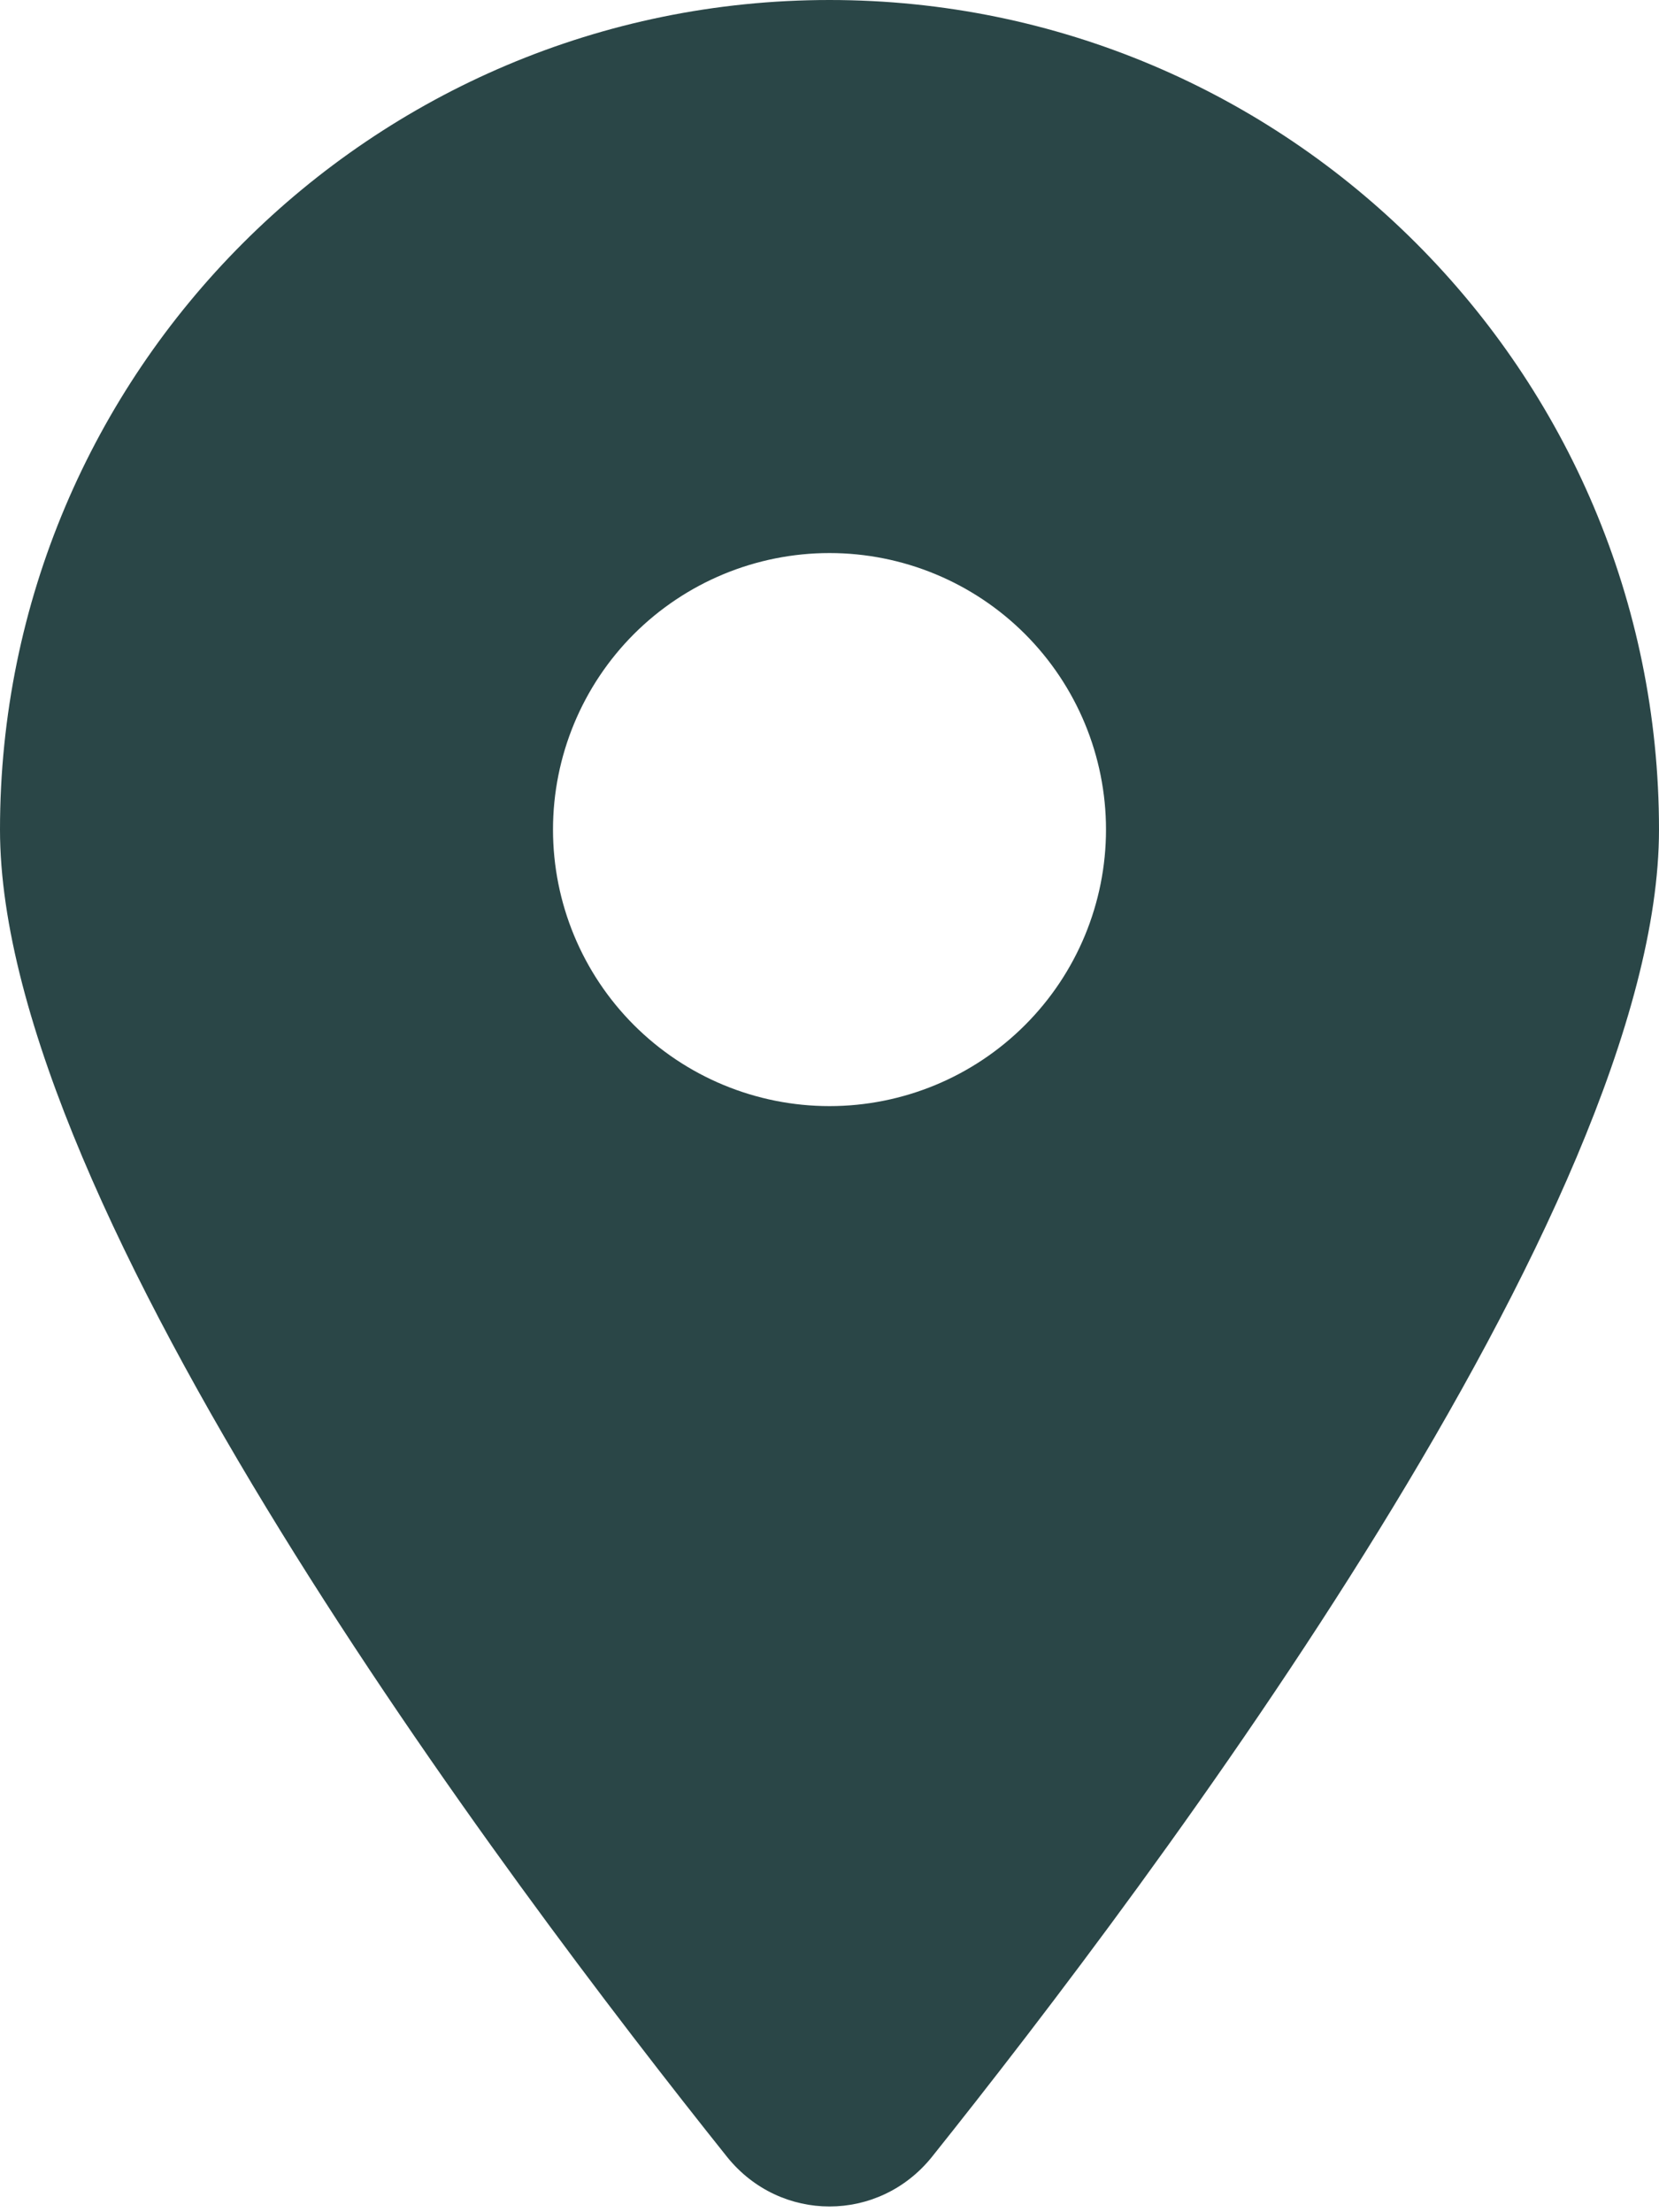 <svg width="30" height="40" viewBox="0 0 30 40" fill="none" xmlns="http://www.w3.org/2000/svg">
<path d="M16.852 39C20.859 33.984 30 21.828 30 15C30 6.719 23.281 0 15 0C6.719 0 0 6.719 0 15C0 21.828 9.141 33.984 13.148 39C14.109 40.195 15.891 40.195 16.852 39ZM15 10C16.326 10 17.598 10.527 18.535 11.464C19.473 12.402 20 13.674 20 15C20 16.326 19.473 17.598 18.535 18.535C17.598 19.473 16.326 20 15 20C13.674 20 12.402 19.473 11.464 18.535C10.527 17.598 10 16.326 10 15C10 13.674 10.527 12.402 11.464 11.464C12.402 10.527 13.674 10 15 10Z" fill="#2A4647"/>
</svg>
